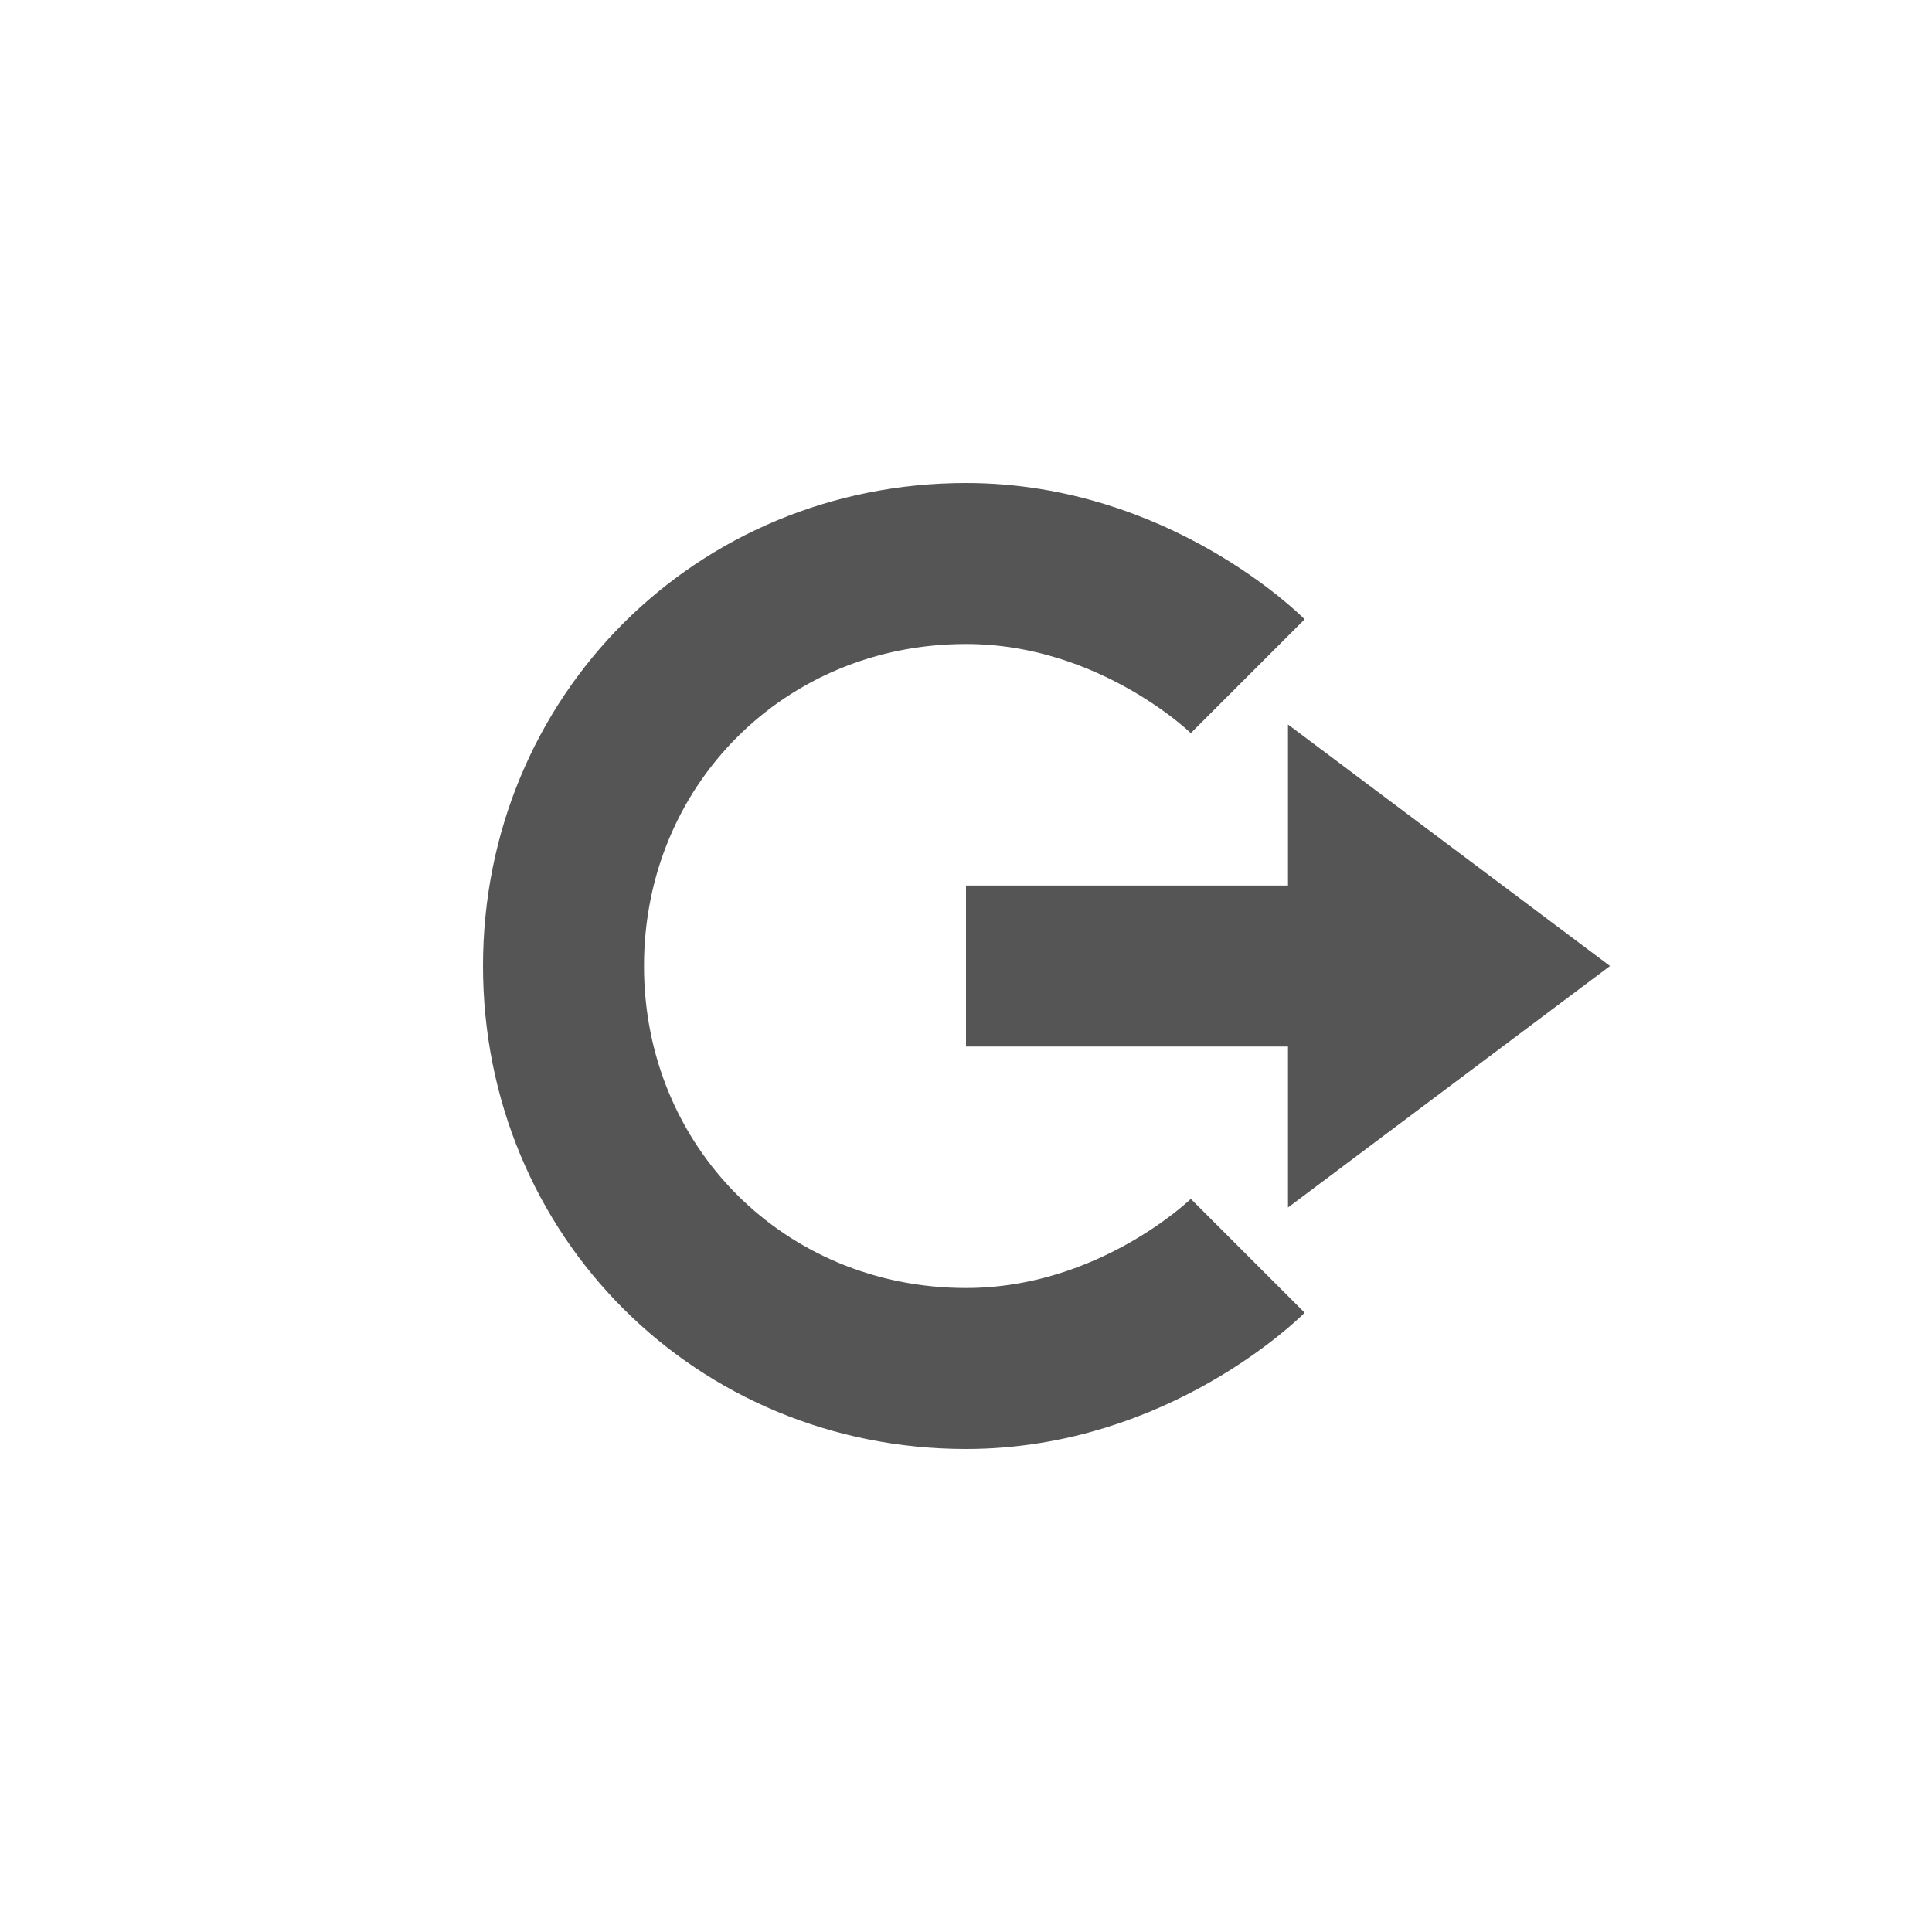<svg viewBox="0 0 24 24"><path d="m15.5 8.4s-1.4-1.4-3.5-1.4c-2.8 0-5 2.2-5 5s2.2 5 5 5c2.1 0 3.5-1.4 3.5-1.4" fill="none" stroke="#555" stroke-width="2"/><path d="m16 9 4 3-4 3v-2h-4v-2h4z" fill="#555"/></svg>